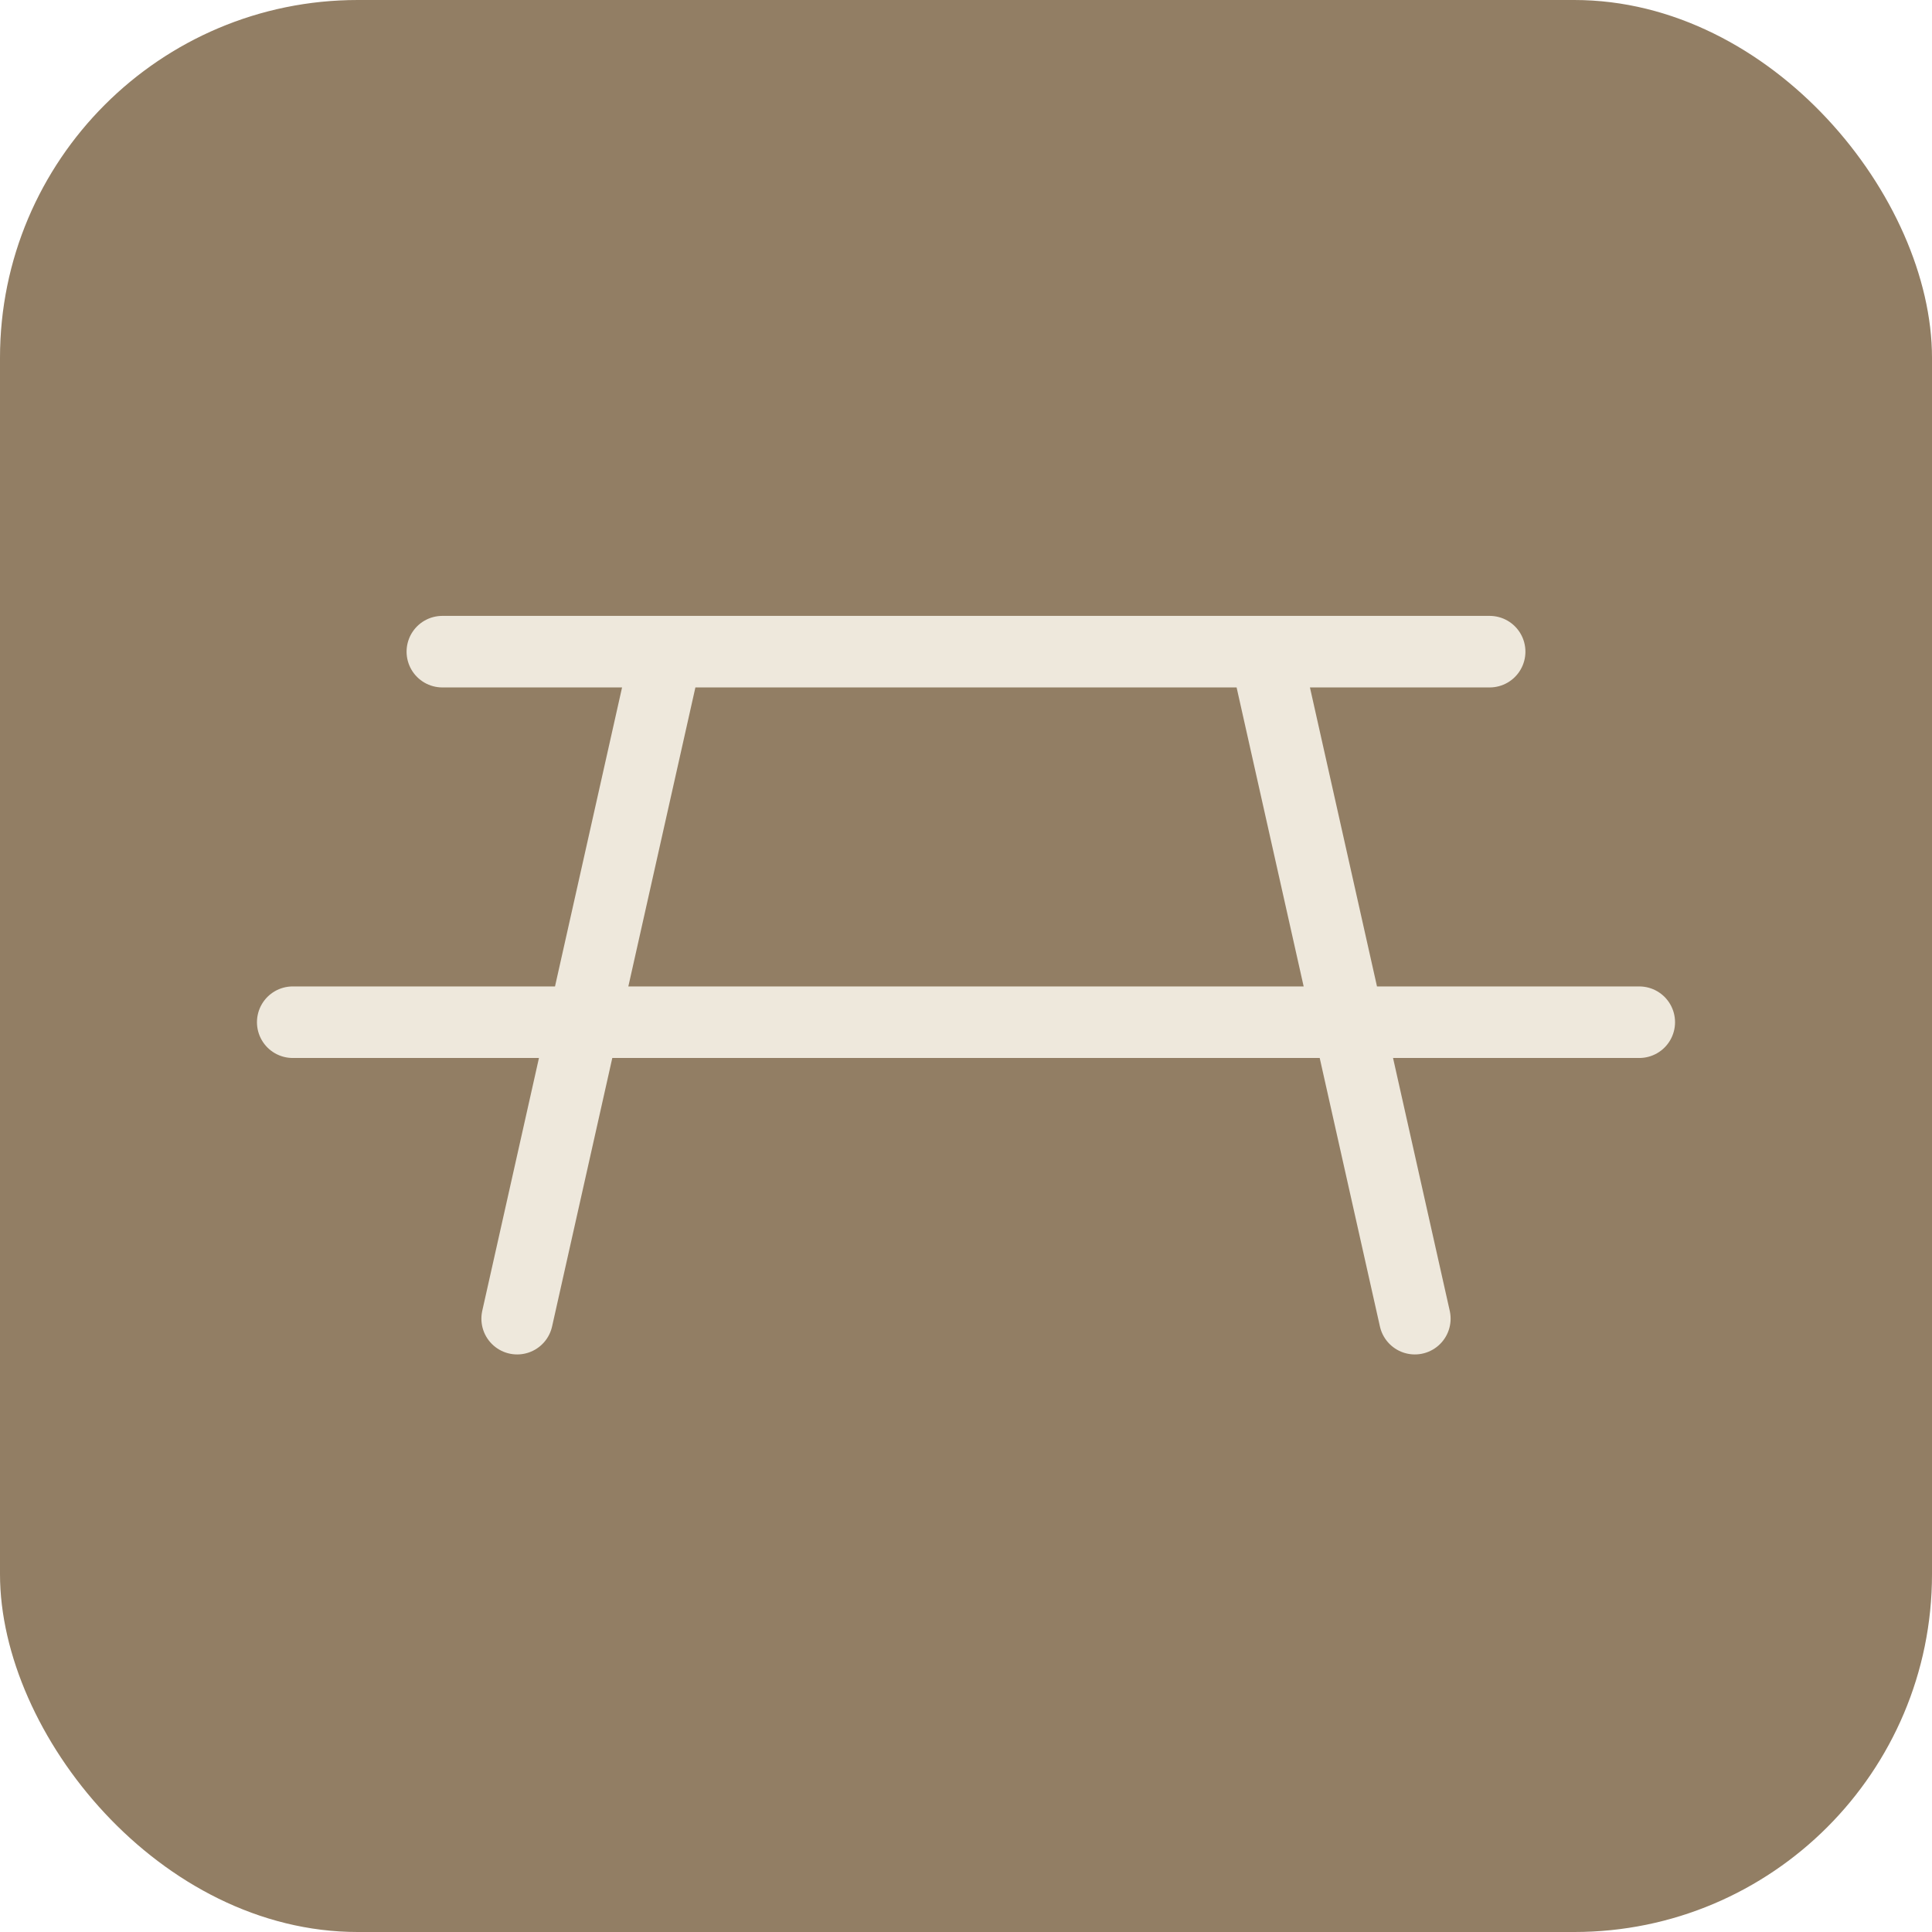 <svg xmlns="http://www.w3.org/2000/svg" width="54" height="54" fill="none" viewBox="0 0 54 54">
  <rect width="54" height="54" fill="#927E64" rx="10"/>
  <path stroke="#EEE8DC" stroke-linecap="round" stroke-linejoin="round" stroke-width="2" d="m35.364 18.214 4.181 18.643M18.636 18.214l-4.181 18.643m-2.091-18.643h29.272m4.182 10.357H8.182"/>
</svg>
